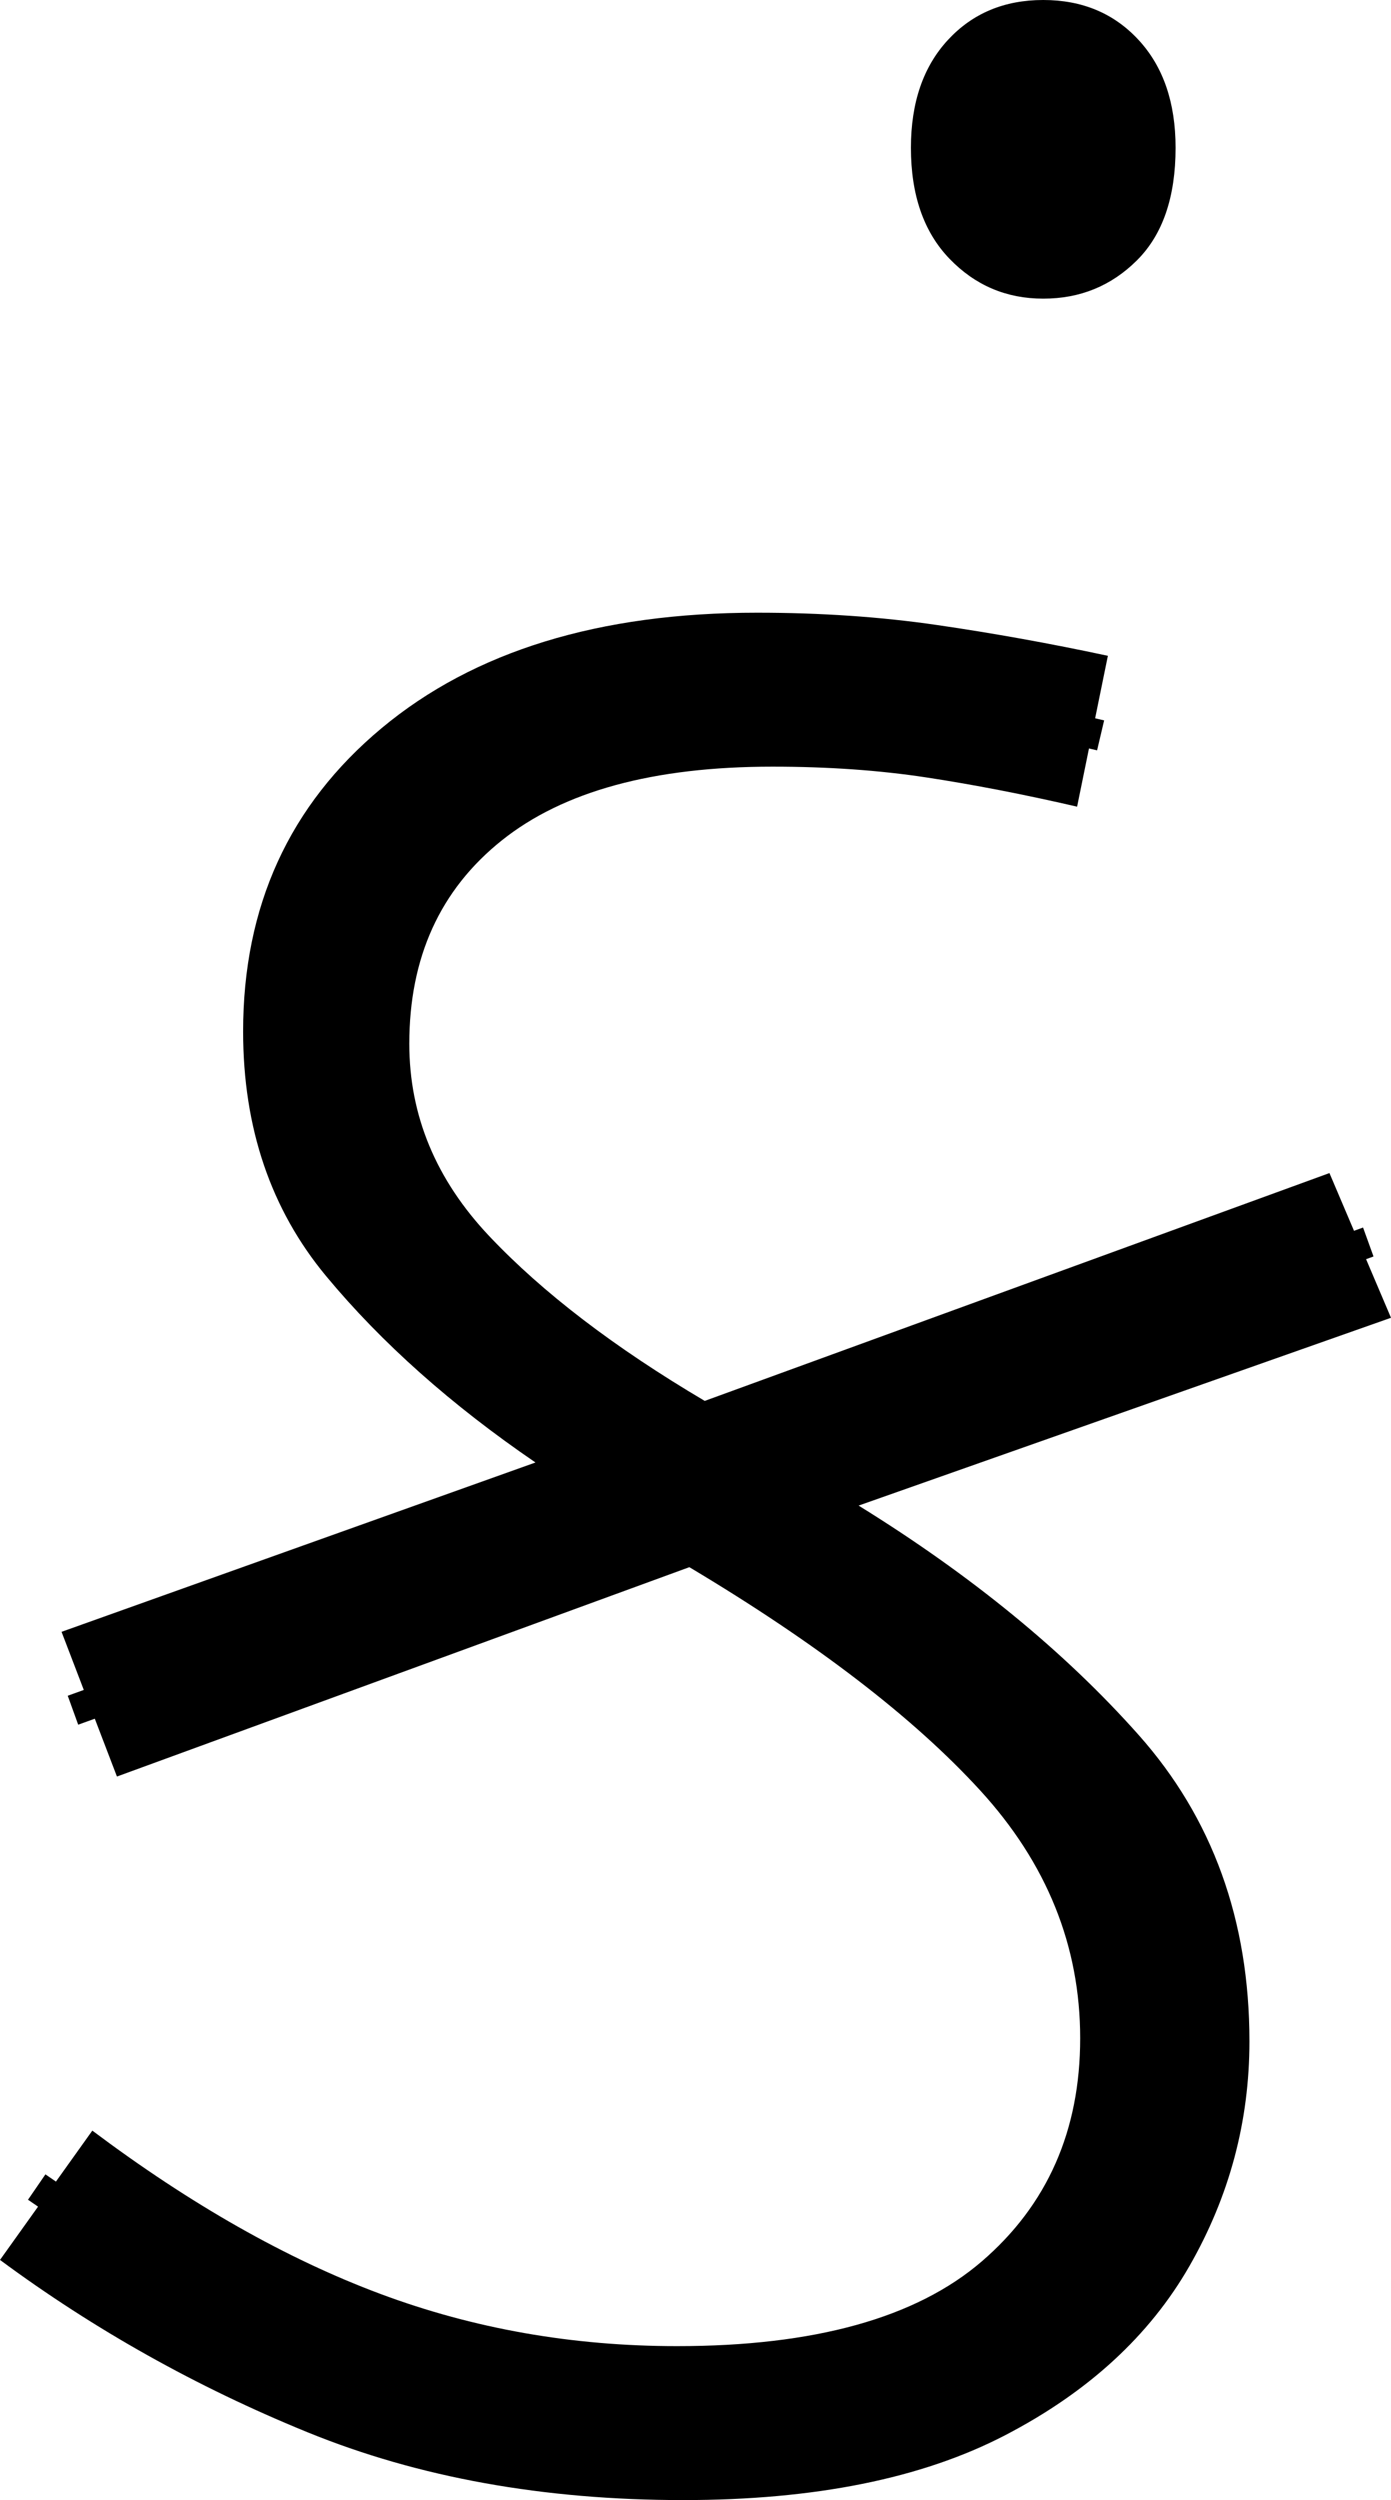 <?xml version="1.0" encoding="UTF-8" standalone="no"?><svg width="45.2" height="81.2" version="1.1" id="svg994" sodipodi:docname="10_kam.svg" inkscape:version="1.2.1 (9c6d41e410, 2022-07-14)" xmlns:inkscape="http://www.inkscape.org/namespaces/inkscape" xmlns:sodipodi="http://sodipodi.sourceforge.net/DTD/sodipodi-0.dtd" xmlns="http://www.w3.org/2000/svg" xmlns:svg="http://www.w3.org/2000/svg"><defs id="defs998"></defs><sodipodi:namedview id="namedview996" pagecolor="#ffffff" bordercolor="#666666" borderopacity="1.0" inkscape:showpageshadow="2" inkscape:pageopacity="0.0" inkscape:pagecheckerboard="0" inkscape:deskcolor="#d1d1d1" showgrid="false" inkscape:zoom="8" inkscape:cx="1.875" inkscape:cy="43.875" inkscape:window-width="1920" inkscape:window-height="1027" inkscape:window-x="-8" inkscape:window-y="-8" inkscape:window-maximized="1" inkscape:current-layer="svg994"></sodipodi:namedview><g id="g0" inkscape:label="g0" transform="translate(0,19.9)"><path d="M 22.4,31 3.8,37.8 2,33.1 17.4,27.6 Q 13.3,24.8 10.6,21.55 7.9,18.3 7.9,13.6 v 0 Q 7.9,7.5 12.4,3.75 16.9,0 24.6,0 v 0 q 3.1,0 5.85,0.4 2.75,0.4 5.55,1 v 0 L 35,6.3 Q 32.4,5.7 30.1,5.35 27.8,5 25.1,5 v 0 q -5.8,0 -8.8,2.4 -3,2.4 -3,6.6 v 0 q 0,3.5 2.6,6.25 2.6,2.75 7,5.35 v 0 l 20.3,-7.4 2,4.7 -17.3,6.1 q 5.5,3.4 9.1,7.45 3.6,4.05 3.6,9.95 v 0 q 0,3.9 -1.95,7.3 -1.95,3.4 -6,5.5 -4.05,2.1 -10.45,2.1 v 0 Q 15.4,61.3 10,59.1 4.6,56.9 0,53.5 v 0 l 3,-4.2 q 4.8,3.6 9.35,5.3 4.55,1.7 9.65,1.7 v 0 q 6.7,0 9.9,-2.75 3.2,-2.75 3.2,-7.25 v 0 q 0,-4.5 -3.25,-8.05 Q 28.6,34.7 22.4,31 Z" id="g0p0" style="display:inline" inkscape:label="g0p0"></path><path style="display:inline;fill:none;stroke:#000000;stroke-width:1px;stroke-linecap:butt;stroke-linejoin:miter;stroke-opacity:1" d="M 35.764,3.984 C 32.043,3.108 28.259,2.355 24.417,2.5 c -3.914,0.006 -8.147,0.982 -10.952,3.884 -3.8,3.917 -3.777,10.801 -0.007,14.734 3.844,4.254 9.005,6.924 13.666,10.151 3.202,2.119 6.285,4.571 8.526,7.722 2.476,3.518 2.949,8.351 1.198,12.274 -1.462,3.458 -4.733,5.918 -8.339,6.784 -2.326,0.638 -4.782,0.769 -7.185,0.764 C 17.306,58.711 13.305,57.894 9.659,56.176 6.618,54.888 3.903,52.993 1.193,51.133" id="g0s0" inkscape:label="g0s0"></path><path style="fill:none;stroke:#000000;stroke-width:1px;stroke-linecap:butt;stroke-linejoin:miter;stroke-opacity:1" d="M 44.462,20.439 2.371,35.646" id="g0s1" sodipodi:nodetypes="cc" inkscape:label="g0s1"></path></g><g id="g1" inkscape:label="g1"><path style="display:inline" d="m 33.9,9.7 v 0 Q 32.1,9.7 30.85,8.4 29.6,7.1 29.6,4.8 v 0 Q 29.6,2.6 30.8,1.3 32,0 33.9,0 v 0 q 1.9,0 3.1,1.3 1.2,1.3 1.2,3.5 v 0 q 0,2.4 -1.25,3.65 Q 35.7,9.7 33.9,9.7 Z" id="g1p0" inkscape:label="g1p0"></path><path d="m 33.938,1.335 c -0.82,0 -1.515,0.312 -2.085,0.935 -0.57,0.624 -0.855,1.707 -0.855,2.59 0,1.055 0.273,1.895 0.82,2.518 0.547,0.624 1.347,0.935 2.119,0.935 0.866,0 1.572,-0.312 2.119,-0.935 0.547,-0.624 0.82,-1.598 0.82,-2.518 0,-1.151 -0.285,-2.027 -0.855,-2.626 C 35.453,1.635 34.758,1.335 33.938,1.335 Z" style="display:inline;stroke-width:0.701" id="g1s0" sodipodi:nodetypes="sssssssss" inkscape:label="g1s0"></path></g></svg>